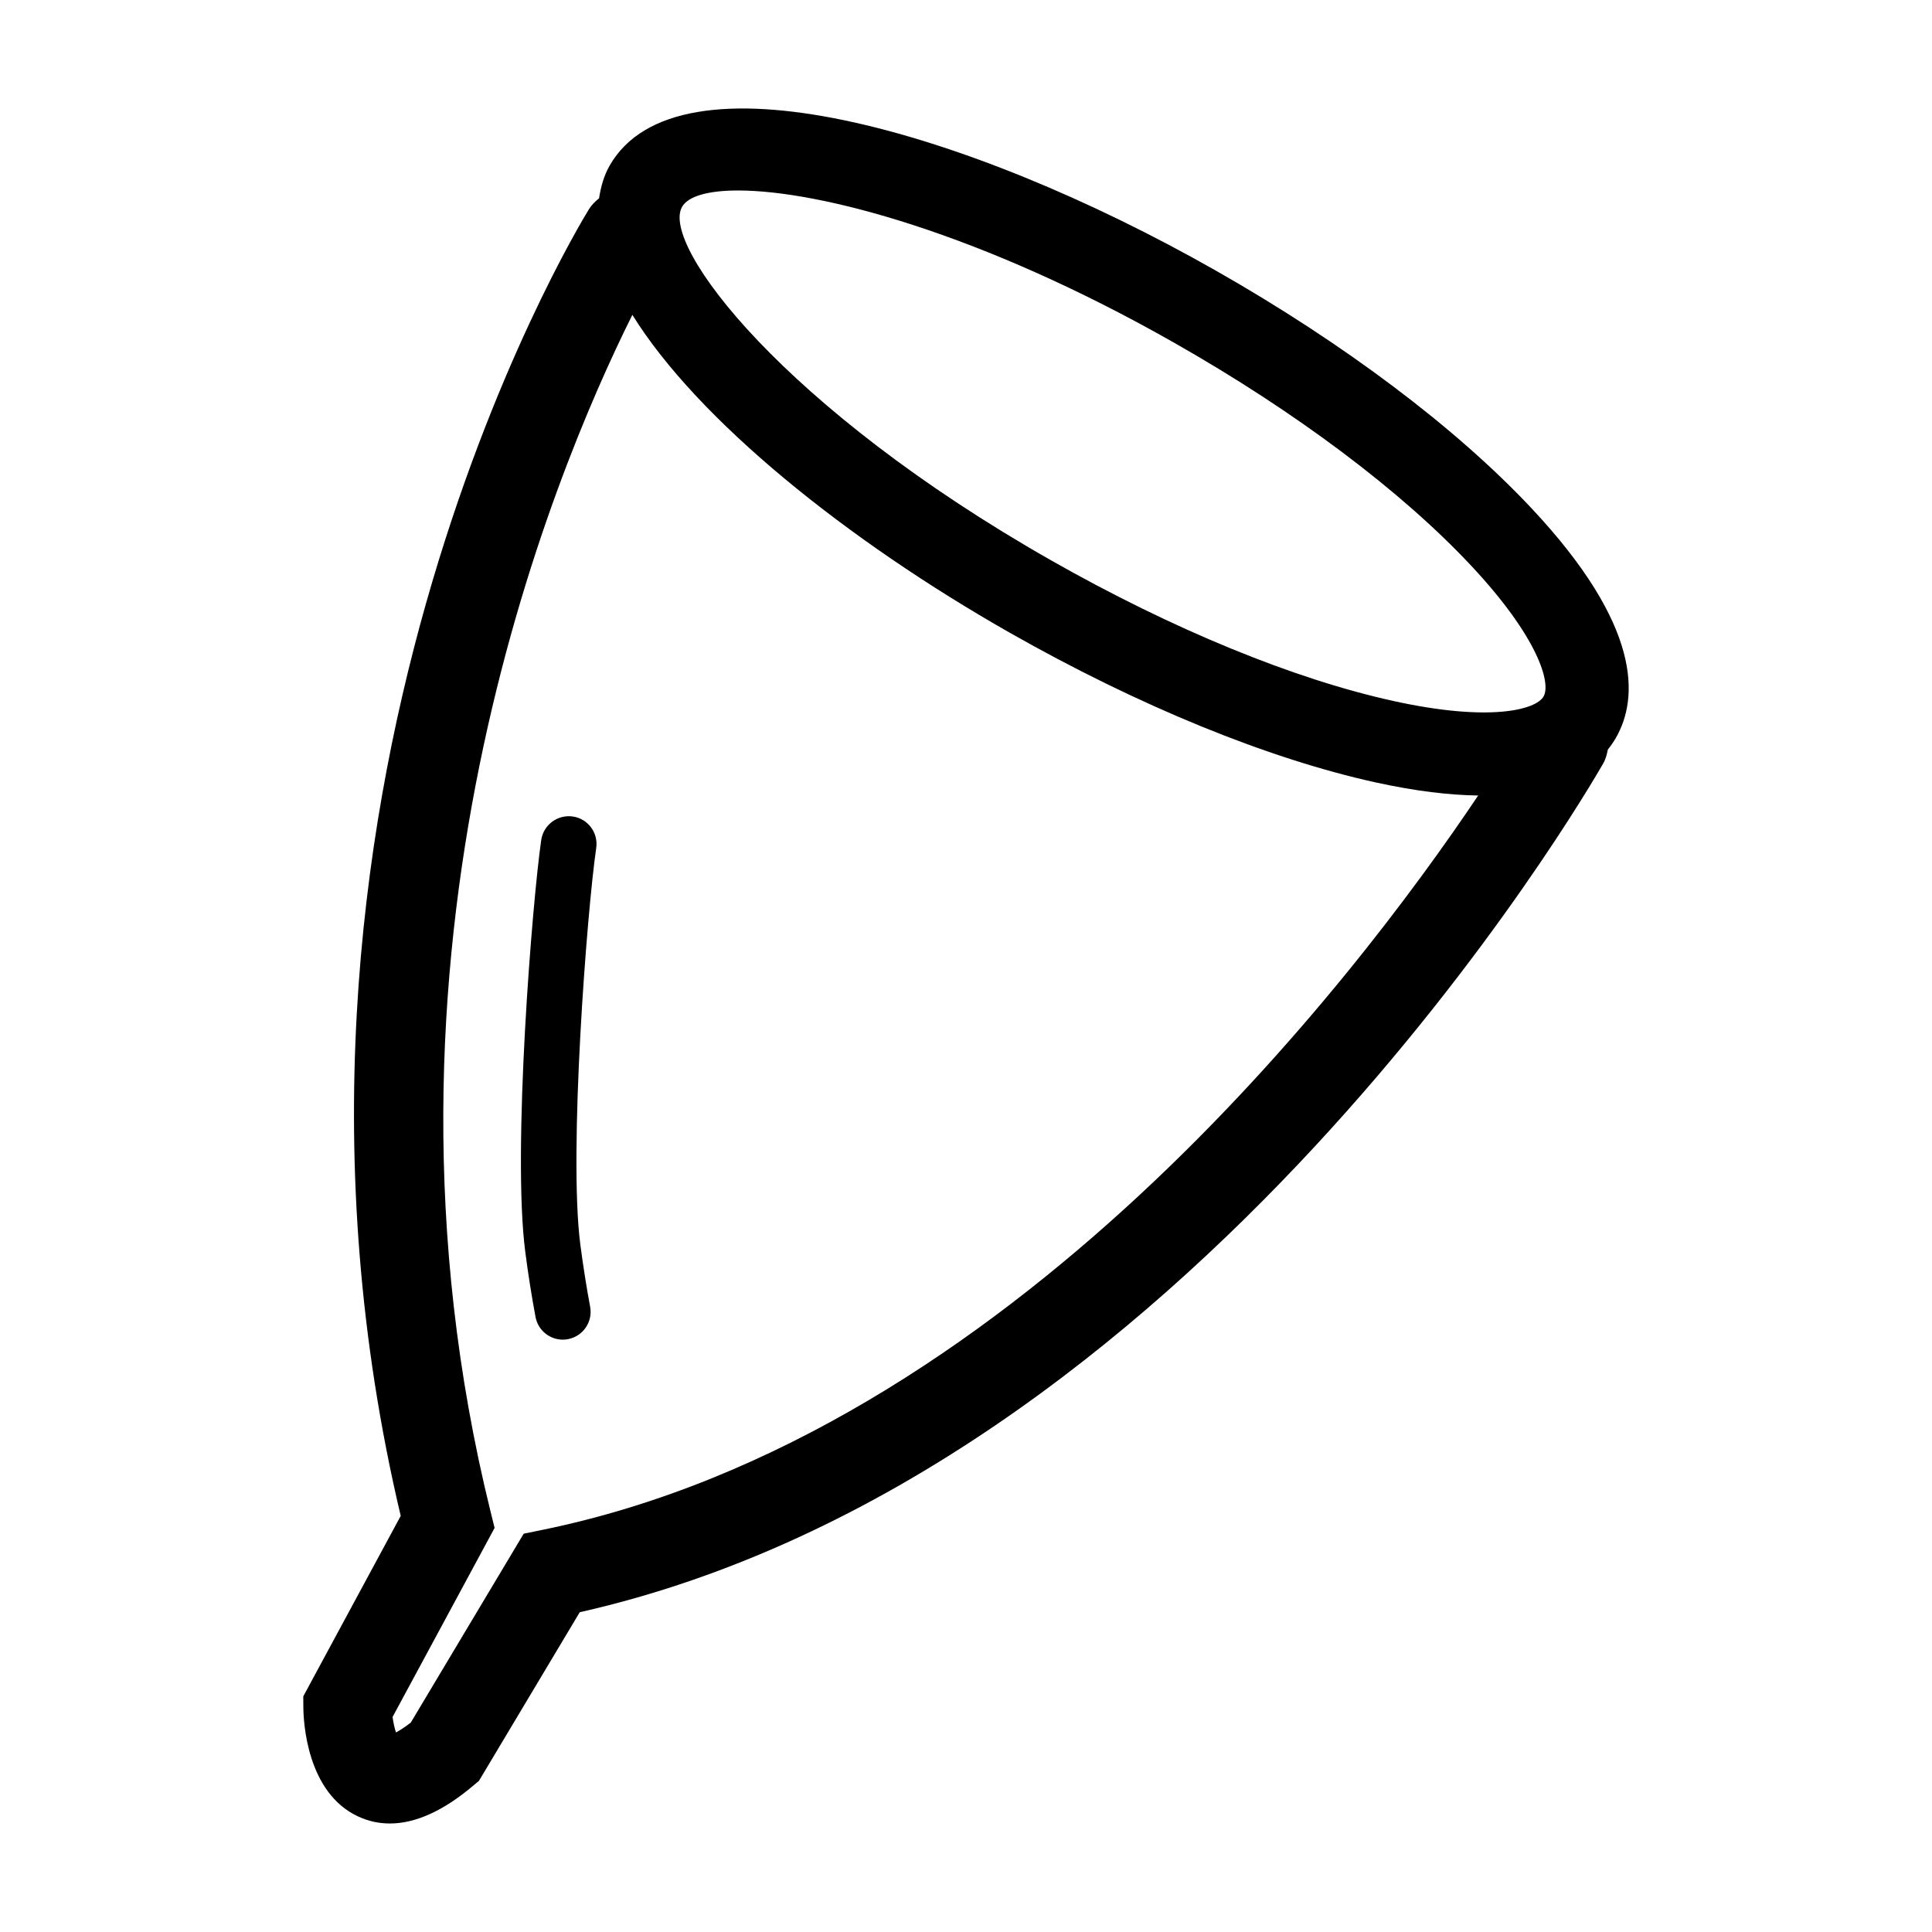 <?xml version="1.0" encoding="utf-8"?>
<!-- Generator: Adobe Illustrator 22.0.0, SVG Export Plug-In . SVG Version: 6.00 Build 0)  -->
<svg version="1.1" id="Layer_1" xmlns="http://www.w3.org/2000/svg" xmlns:xlink="http://www.w3.org/1999/xlink" x="0px" y="0px"
	 viewBox="0 0 50.46 50.46" style="enable-background:new 0 0 50.46 50.46;" xml:space="preserve">
<g>
	<path d="M40.003,13.278c-1.97-2.102-4.901-4.308-8.251-6.212c-6.531-3.711-14.064-5.842-15.831-2.738
		c-0.151,0.266-0.229,0.555-0.275,0.852c-0.099,0.08-0.193,0.169-0.263,0.283c-0.386,0.628-9.33,15.47-4.917,34.129l-2.545,4.713
		l0.002,0.297c0.004,0.366,0.088,2.224,1.438,2.844c0.263,0.121,0.537,0.18,0.823,0.18c0.669,0,1.398-0.33,2.177-0.989l0.148-0.124
		l2.633-4.405c15.943-3.592,26.293-21.404,26.731-22.168c0.066-0.115,0.096-0.238,0.12-0.361c0.082-0.104,0.155-0.209,0.215-0.314
		C42.795,18.233,42.888,16.355,40.003,13.278z M17.814,5.403c0.155-0.273,0.663-0.428,1.463-0.428c2.131,0,6.327,1.099,11.401,3.983
		c3.165,1.798,5.914,3.861,7.738,5.808c1.757,1.874,2.099,3.075,1.899,3.424v0c-0.198,0.349-1.404,0.672-3.914,0.12
		c-2.606-0.571-5.785-1.877-8.95-3.676C20.473,10.668,17.245,6.403,17.814,5.403z M14.177,39.955l-0.499,0.102l-2.949,4.933
		c-0.169,0.132-0.296,0.21-0.387,0.258c-0.037-0.112-0.069-0.257-0.089-0.404l2.665-4.938l-0.107-0.432
		c-3.589-14.536,1.587-27.003,3.705-31.251c1.707,2.749,5.596,5.881,9.86,8.304c3.349,1.903,6.744,3.292,9.558,3.909
		c1.05,0.23,1.929,0.331,2.673,0.341C35.41,25.545,26.345,37.46,14.177,39.955z"/>
	<path d="M14.959,21.325c-0.397-0.055-0.764,0.217-0.823,0.613c-0.232,1.594-0.763,8.13-0.416,10.765
		c0.075,0.58,0.165,1.148,0.267,1.694c0.065,0.349,0.37,0.592,0.712,0.592c0.045,0,0.09-0.004,0.135-0.013
		c0.394-0.074,0.653-0.453,0.579-0.847c-0.097-0.52-0.182-1.061-0.255-1.615c-0.315-2.401,0.173-8.719,0.414-10.367
		C15.63,21.75,15.355,21.382,14.959,21.325z"/>
</g>
</svg>
